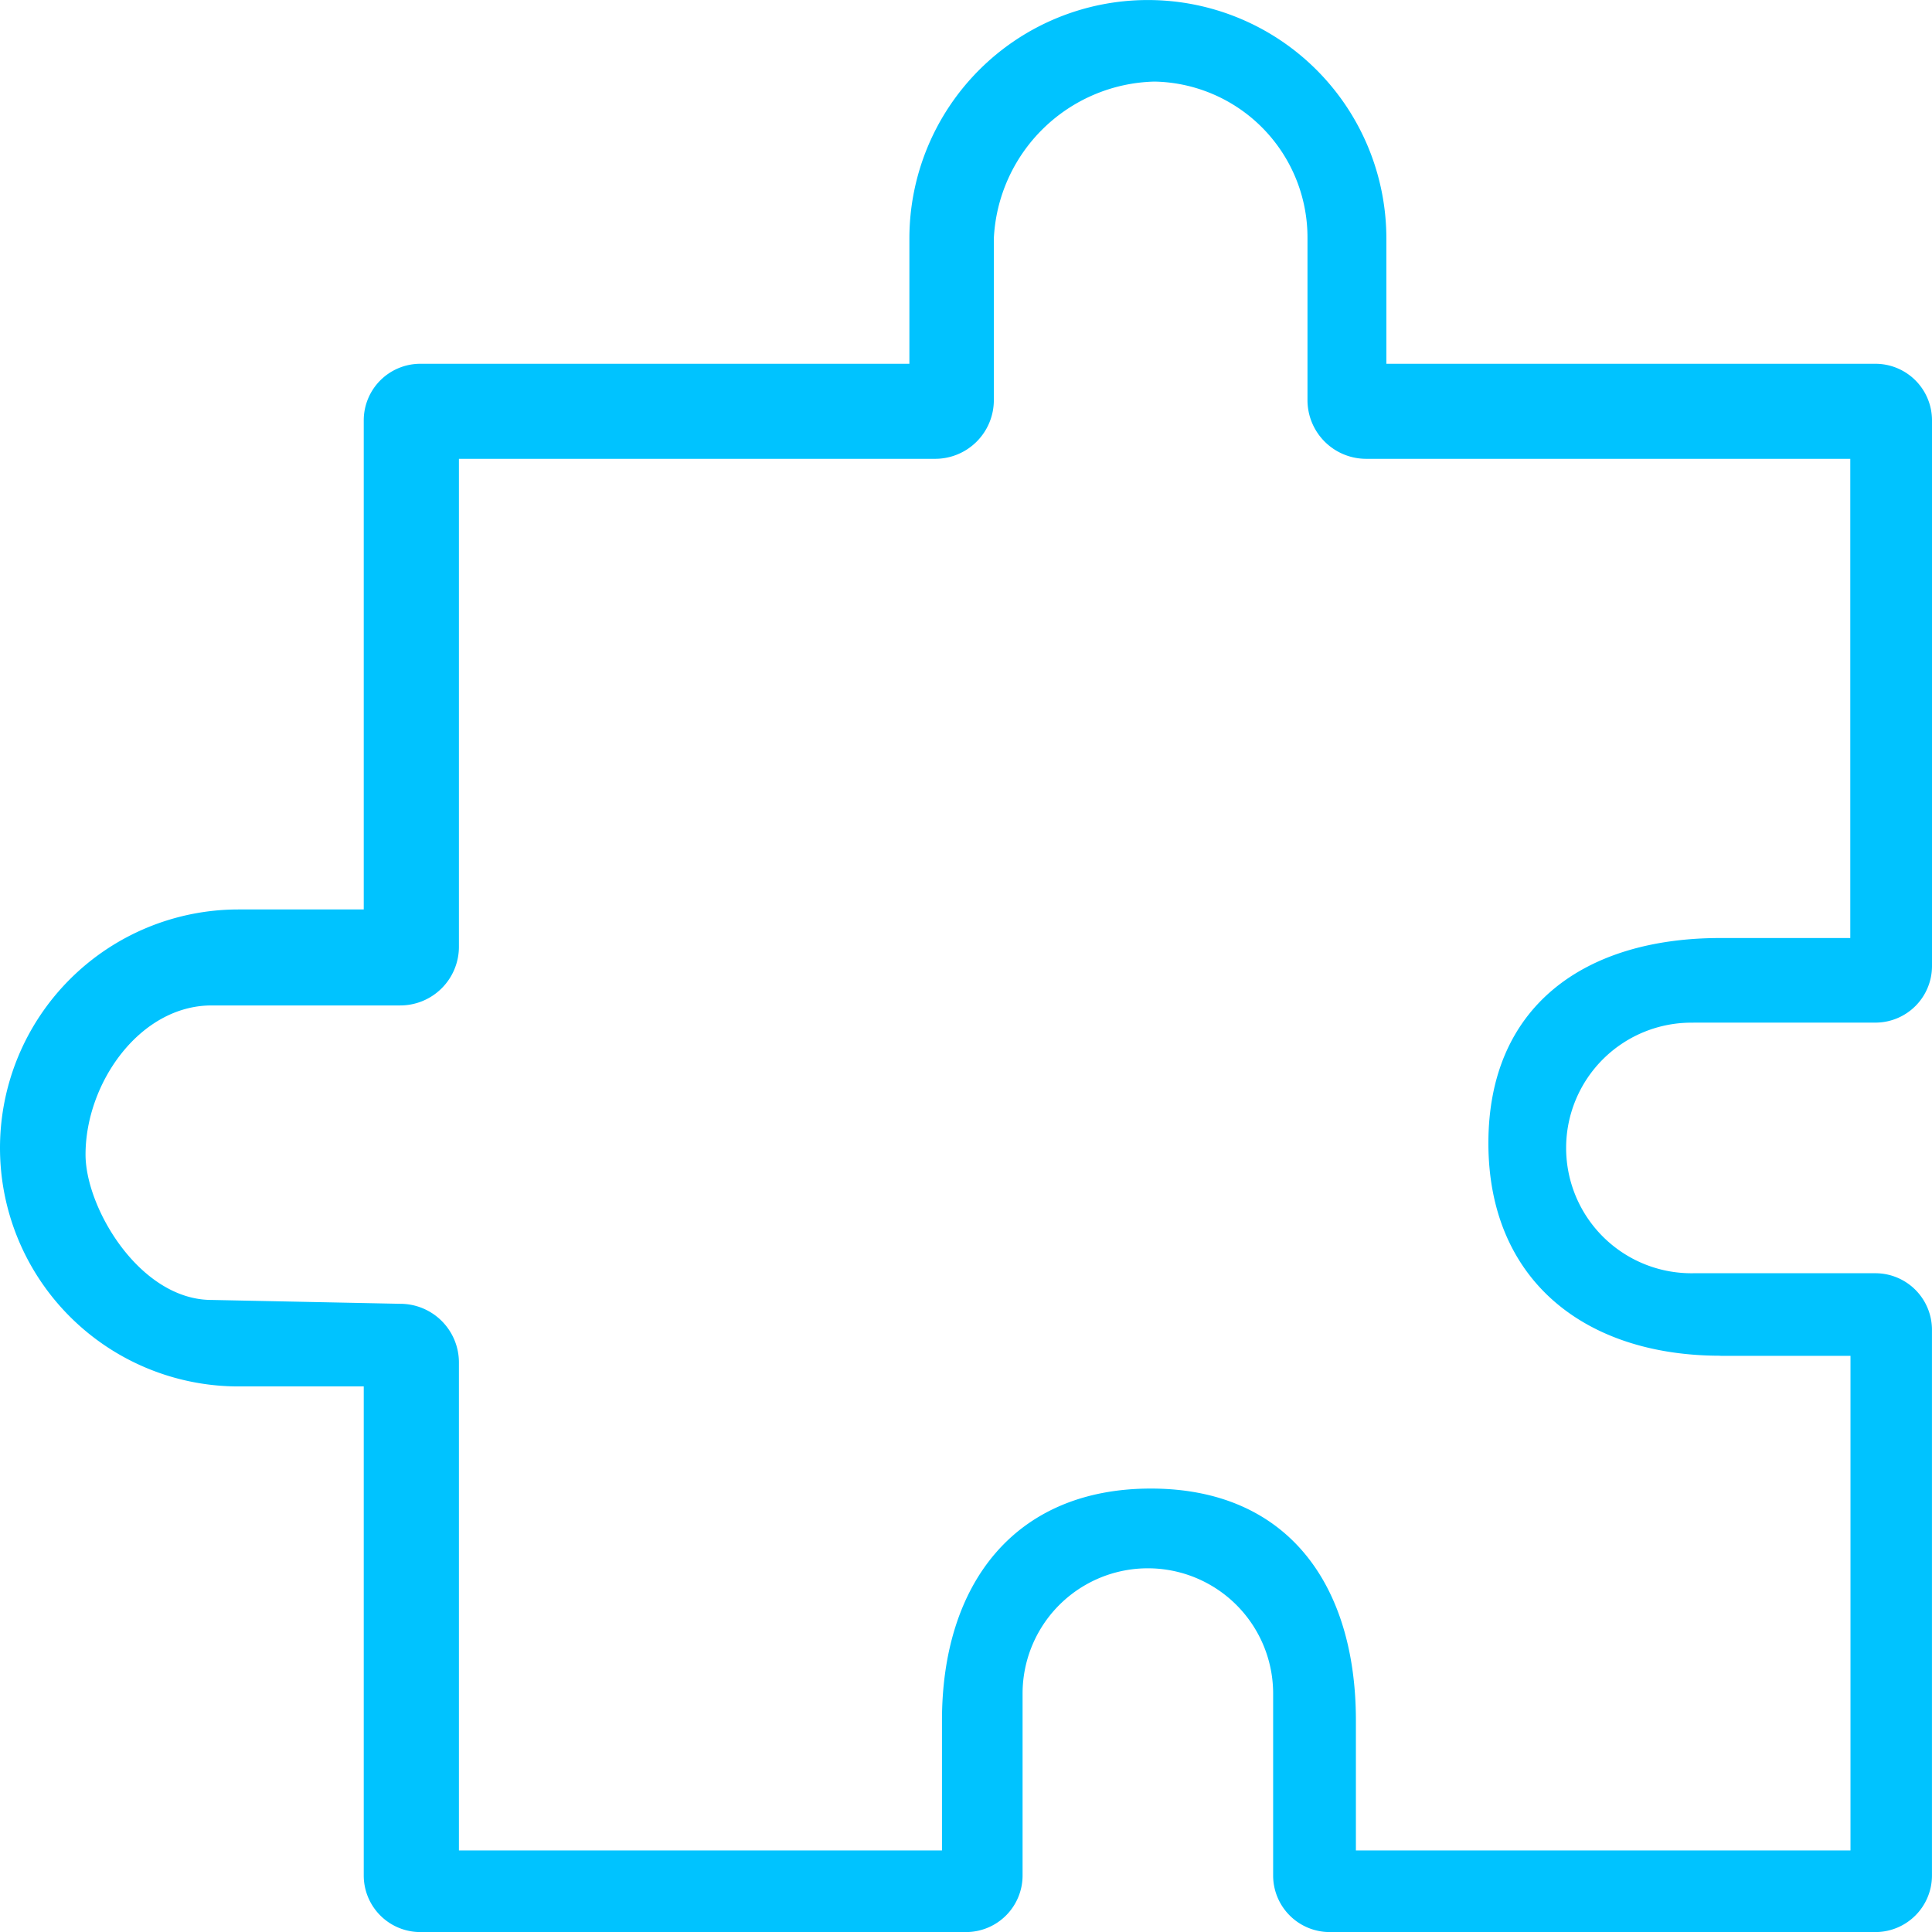 <svg xmlns="http://www.w3.org/2000/svg" width="57.145" height="57.145" viewBox="0 0 57.145 57.145"><defs><style>.a{fill:#00c3ff;}</style></defs><path class="a" d="M1394.031,1056.147h5.38a1.674,1.674,0,0,0,1.674-1.674v-16.139a1.674,1.674,0,0,0-1.674-1.674h-14.465v-3.705a7.054,7.054,0,1,0-14.108,0v3.705h-14.465a1.674,1.674,0,0,0-1.674,1.674V1052.8h-3.705a7.054,7.054,0,1,0,0,14.108h3.705v14.465a1.674,1.674,0,0,0,1.674,1.674h16.139a1.674,1.674,0,0,0,1.674-1.674v-5.38a3.705,3.705,0,0,1,7.411,0v5.38a1.674,1.674,0,0,0,1.674,1.674h16.139a1.674,1.674,0,0,0,1.674-1.674v-16.139a1.674,1.674,0,0,0-1.674-1.674h-5.38a3.706,3.706,0,1,1,0-7.411Zm.8,9.856h3.843v14.629h-14.629v-3.843c0-4.034-2.031-6.86-6.065-6.86s-6.178,2.827-6.178,6.86v3.843h-14.288V1066.2a1.736,1.736,0,0,0-1.736-1.736l-5.579-.114c-2.119,0-3.729-2.716-3.729-4.3,0-2.119,1.61-4.411,3.729-4.411h5.579a1.736,1.736,0,0,0,1.736-1.736v-14.432H1371.6a1.736,1.736,0,0,0,1.736-1.736v-4.783a4.877,4.877,0,0,1,4.752-4.639,4.613,4.613,0,0,1,4.525,4.639v4.783a1.736,1.736,0,0,0,1.736,1.736h14.319v14.174h-3.843c-4.034,0-6.861,2.031-6.861,6.065S1390.795,1066,1394.828,1066Z" transform="translate(-1343.94 -1025.9)"/></svg>